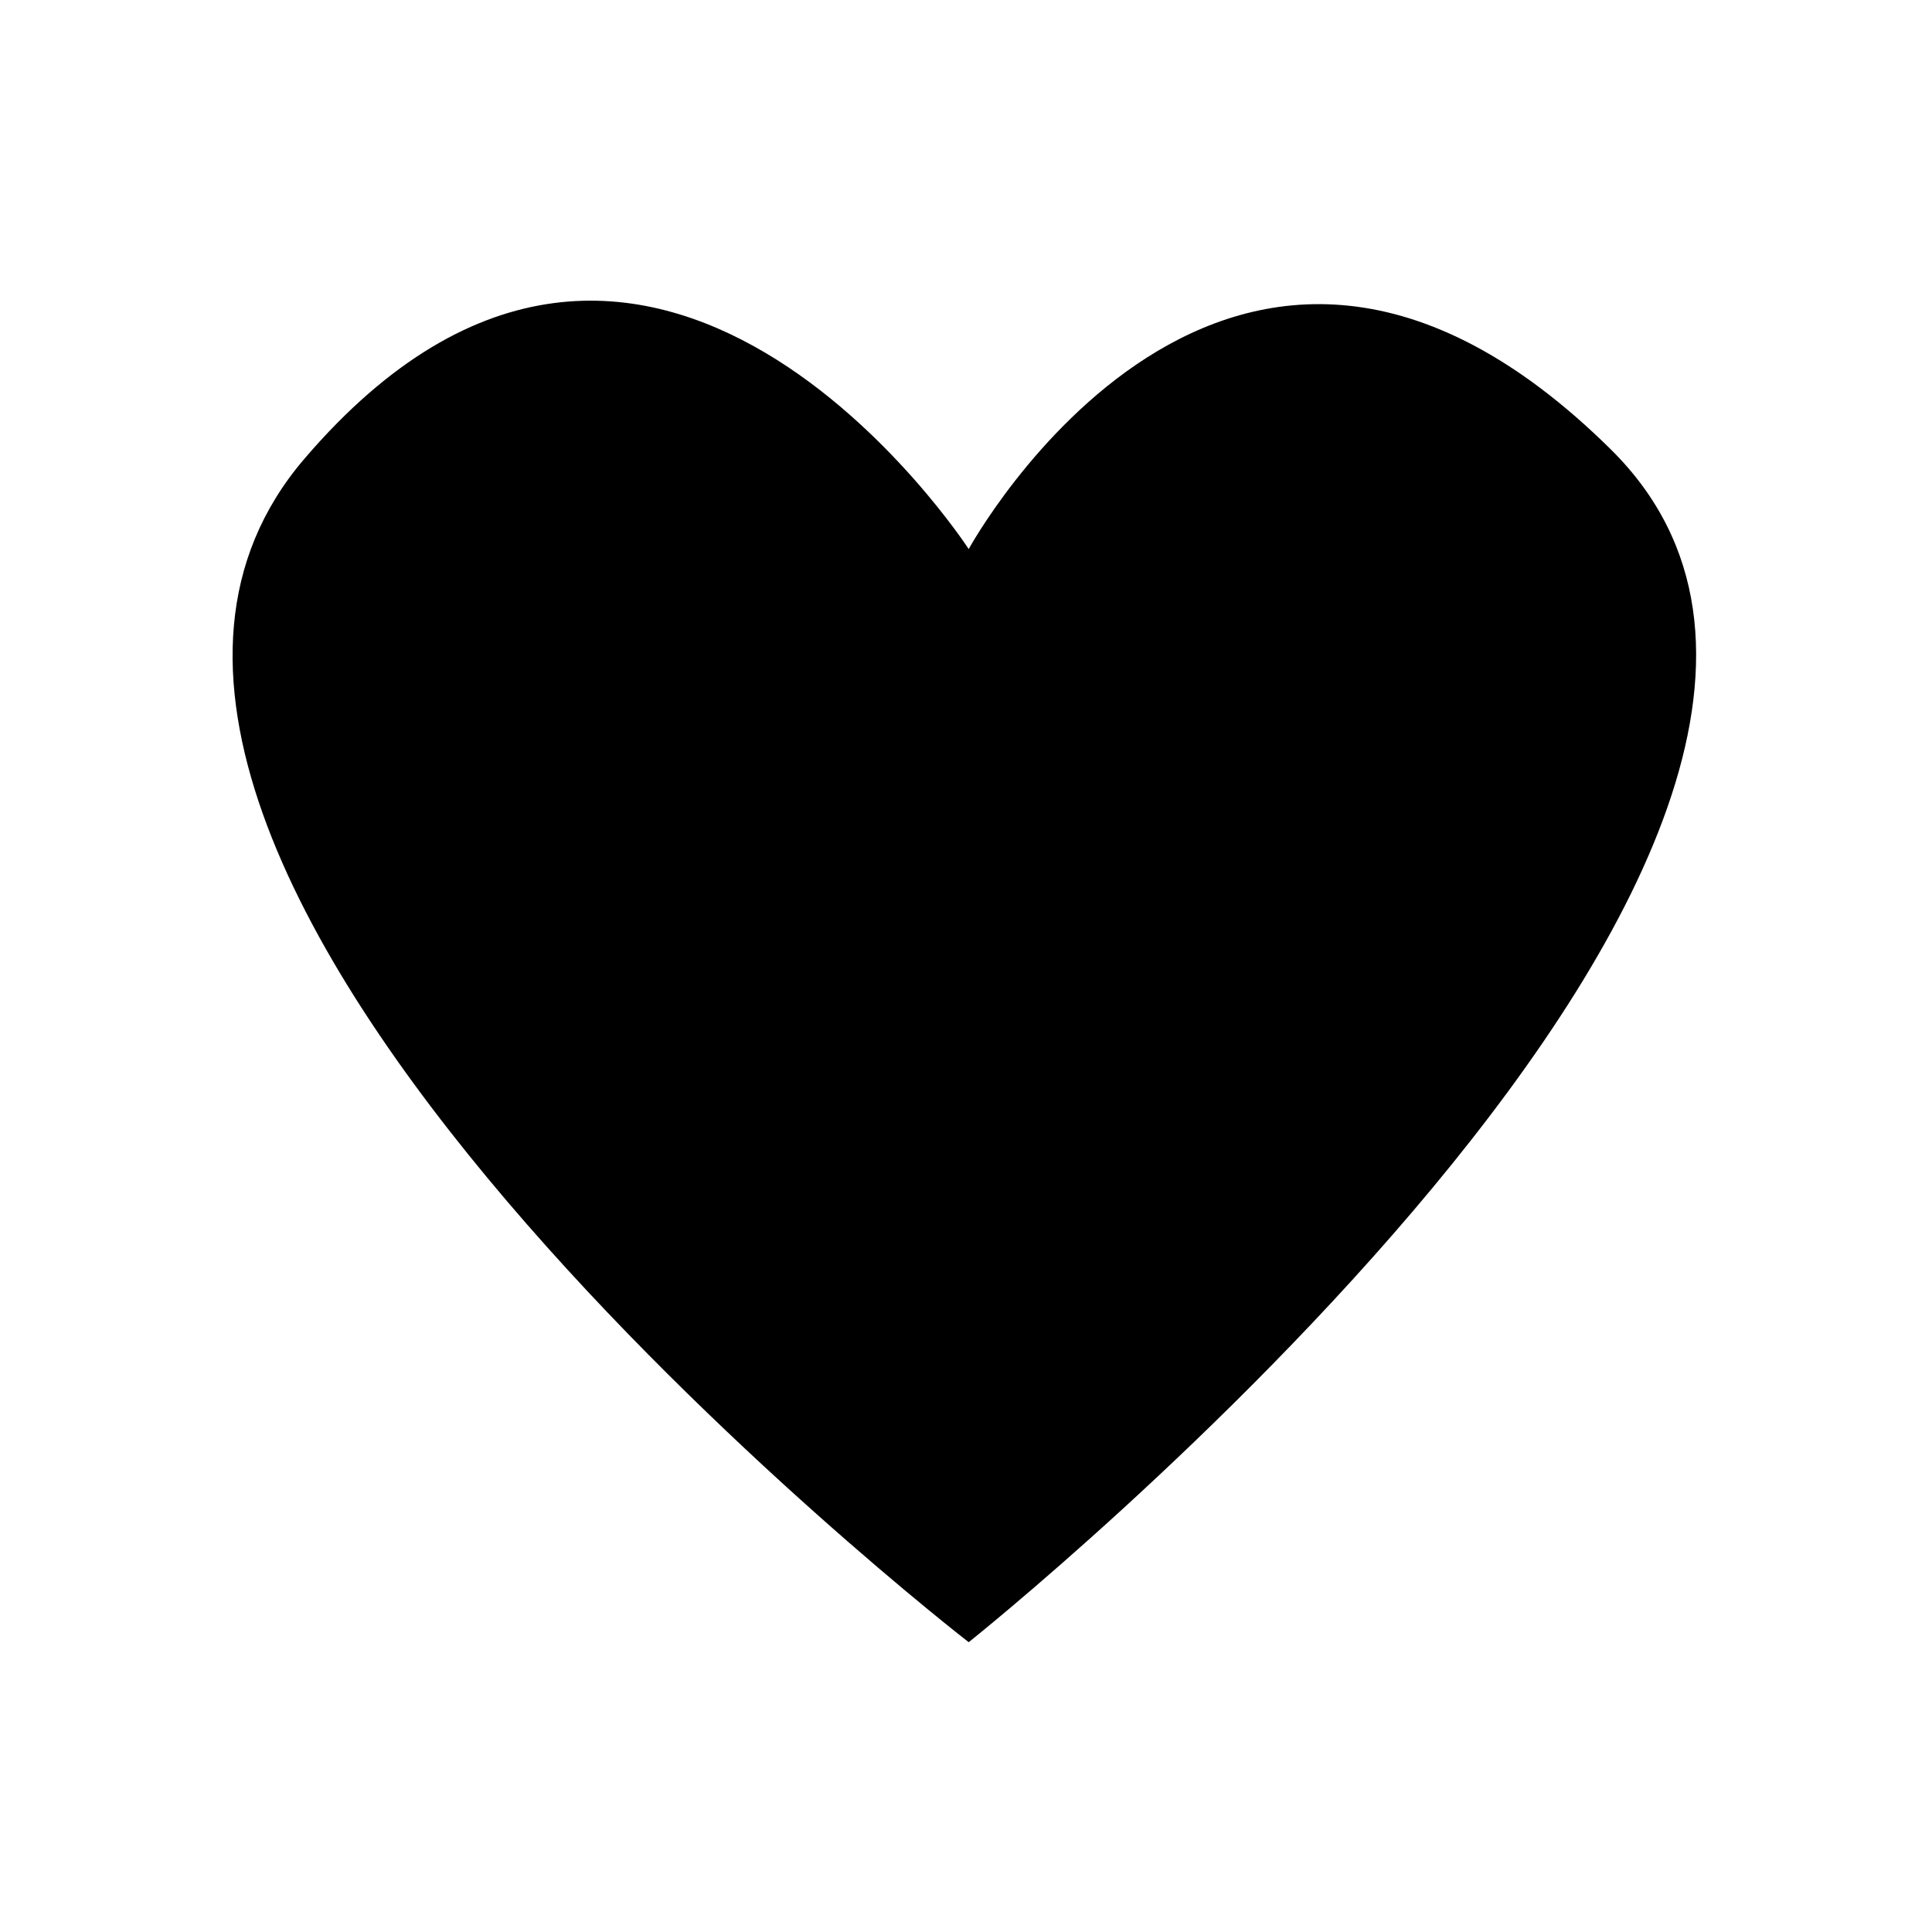 <svg xmlns="http://www.w3.org/2000/svg" xmlns:xlink="http://www.w3.org/1999/xlink" viewBox="0 0 100 100" version="1.1" x="0px" y="0px"><title>Artboard Copy</title><desc>Created with Sketch.</desc><g stroke="none" stroke-width="1" fill="none" fill-rule="evenodd"><g fill="#000000"><path d="M50.14,85 C50.14,85 103.139,42.797 83.378,23.263 C63.616,3.729 50.14,28.42 50.14,28.42 C50.14,28.42 33.582,2.912 15.75,23.753 C-2.083,44.593 50.14,85 50.14,85 Z"></path></g></g></svg>